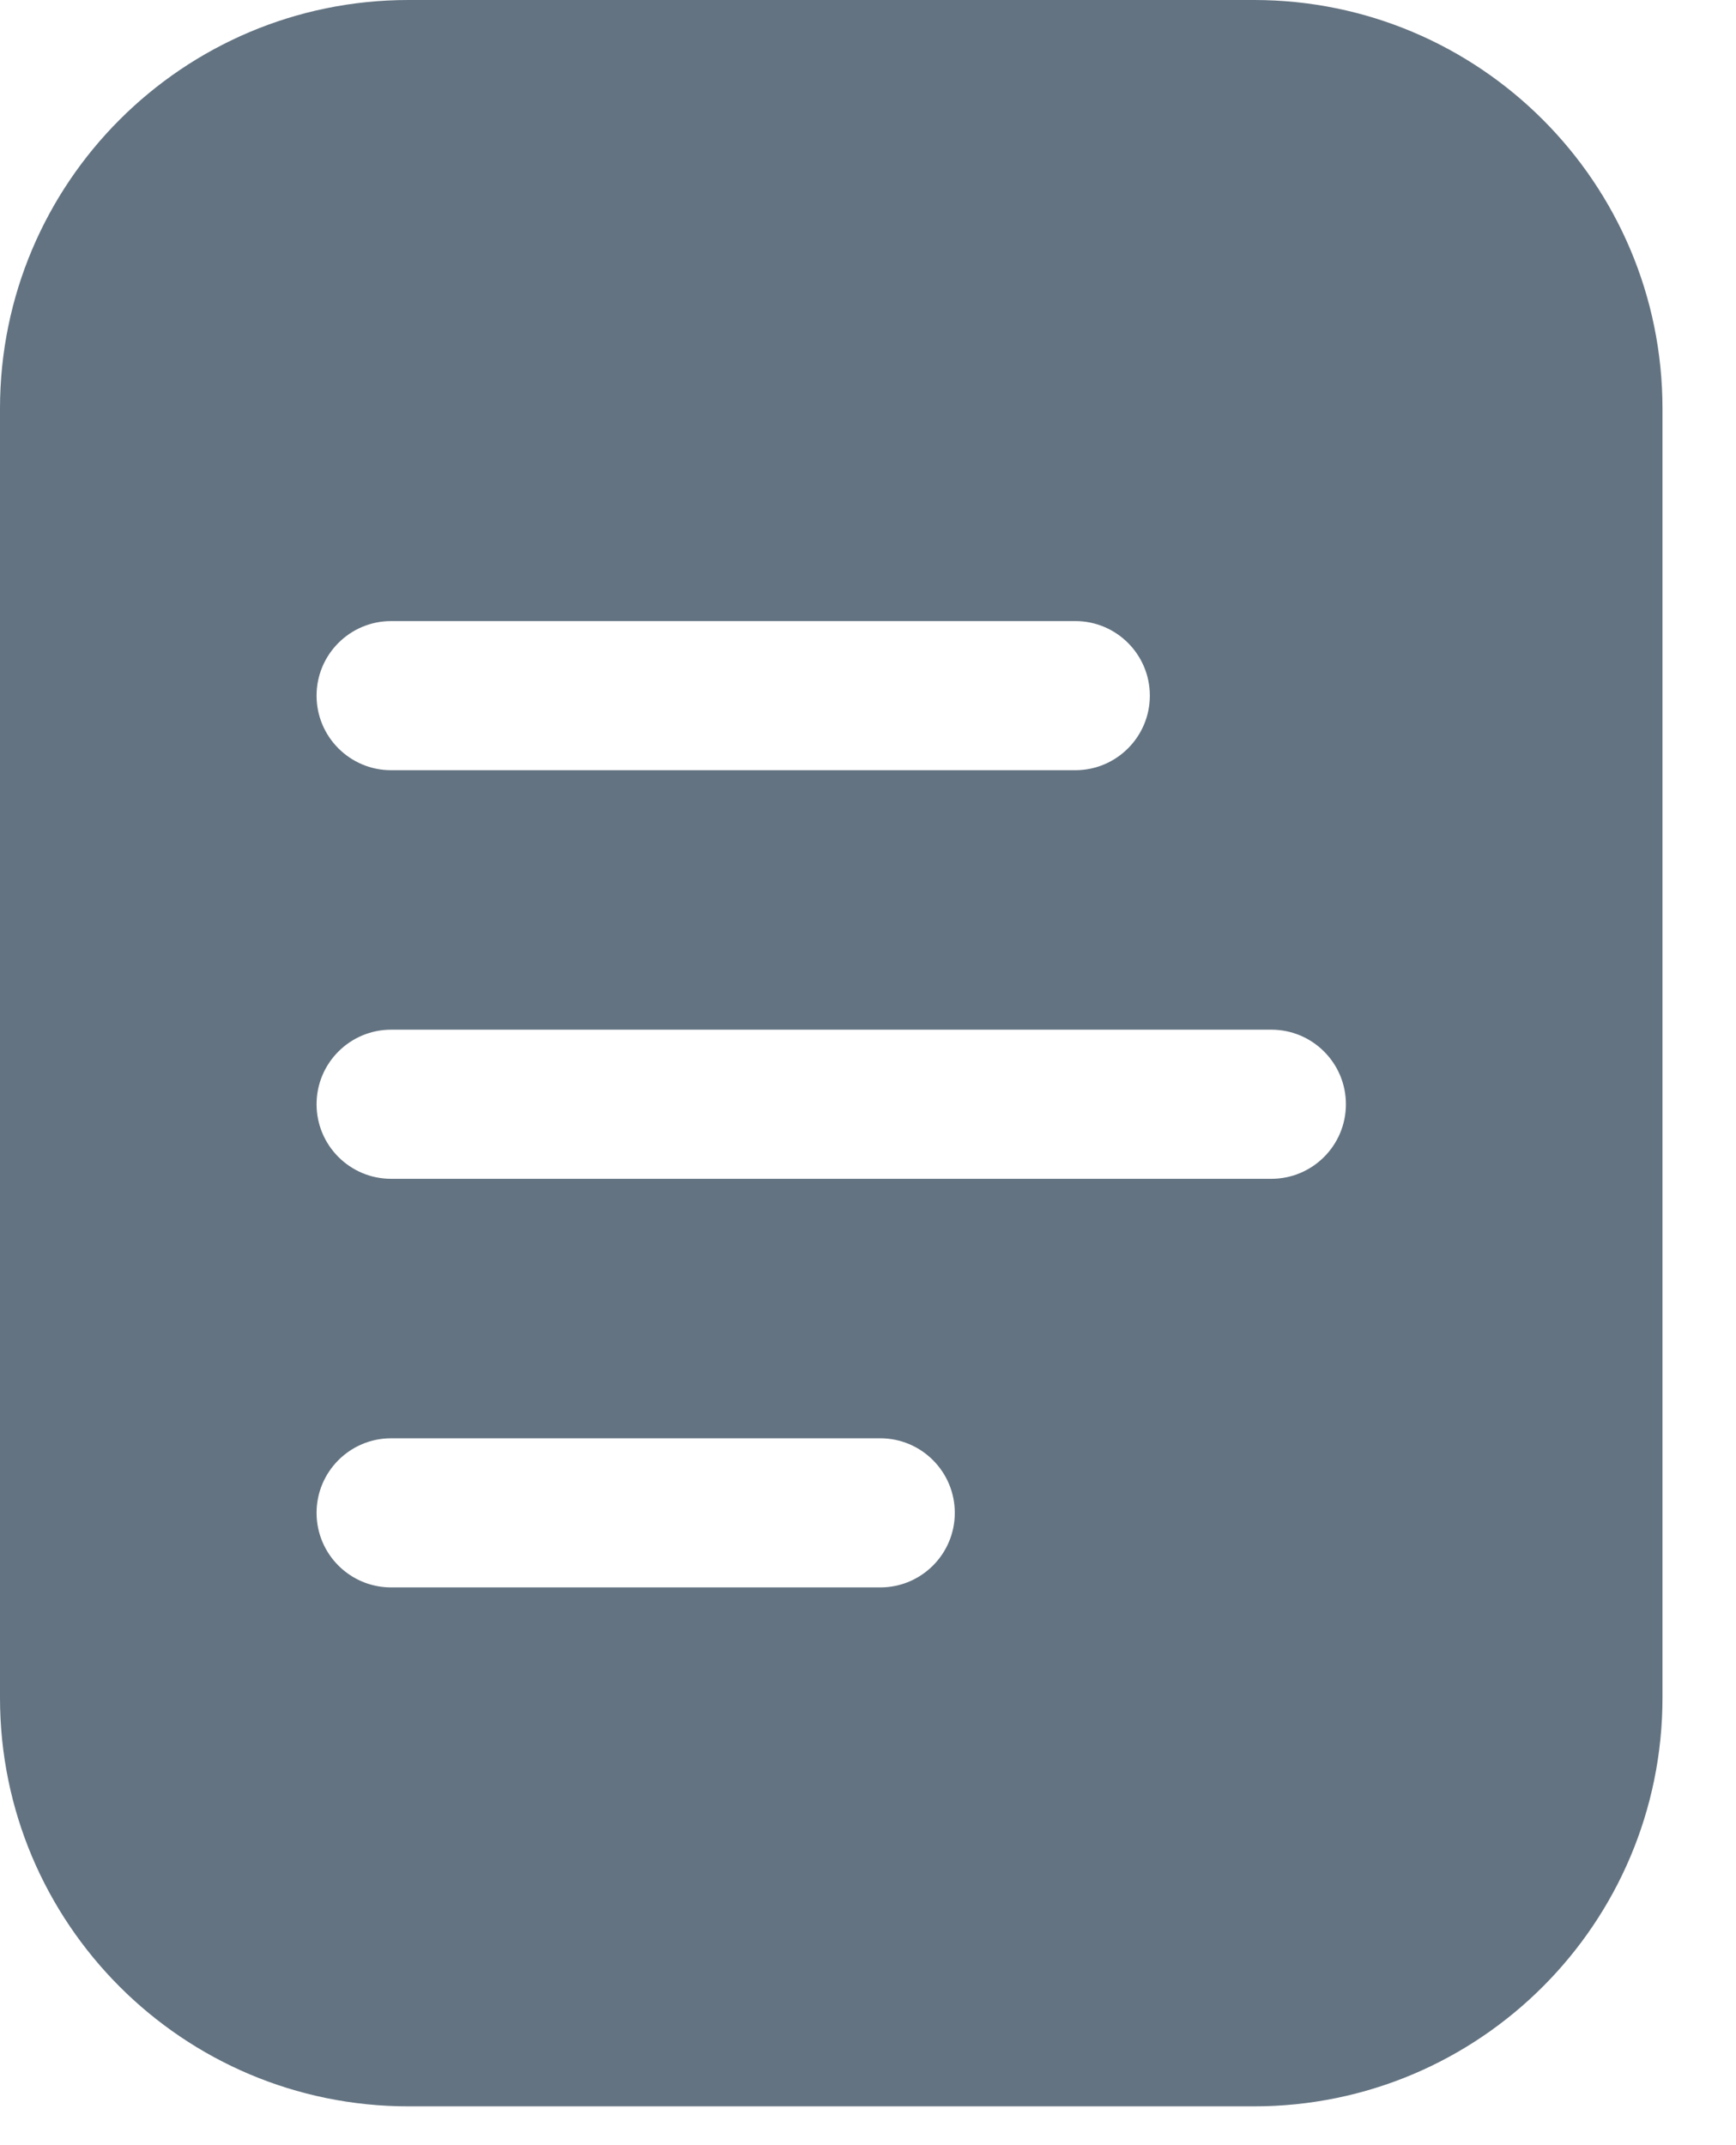 <svg width="17" height="21" viewBox="0 0 17 21" fill="none" xmlns="http://www.w3.org/2000/svg">
<path fill-rule="evenodd" clip-rule="evenodd" d="M4 0H12.28C14.489 0 16.28 1.791 16.28 4V16.62C16.28 18.829 14.489 20.62 12.28 20.62H4C1.791 20.62 0 18.829 0 16.62V4C0 1.791 1.791 0 4 0ZM10.53 6.08H3.83C3.427 6.08 3.1 6.407 3.1 6.81C3.1 7.213 3.427 7.54 3.83 7.54H10.53C10.933 7.54 11.26 7.213 11.26 6.81C11.26 6.407 10.933 6.08 10.53 6.08ZM8.62 15.54H3.83C3.427 15.54 3.1 15.213 3.1 14.81C3.1 14.407 3.427 14.08 3.83 14.08H8.62C9.023 14.08 9.35 14.407 9.35 14.81C9.35 15.213 9.023 15.54 8.62 15.54ZM3.83 11.54H12.45C12.853 11.54 13.18 11.213 13.18 10.81C13.18 10.407 12.853 10.08 12.45 10.08H3.83C3.427 10.08 3.1 10.407 3.1 10.81C3.1 11.213 3.427 11.54 3.83 11.54Z" fill="#637381"/>
</svg>
